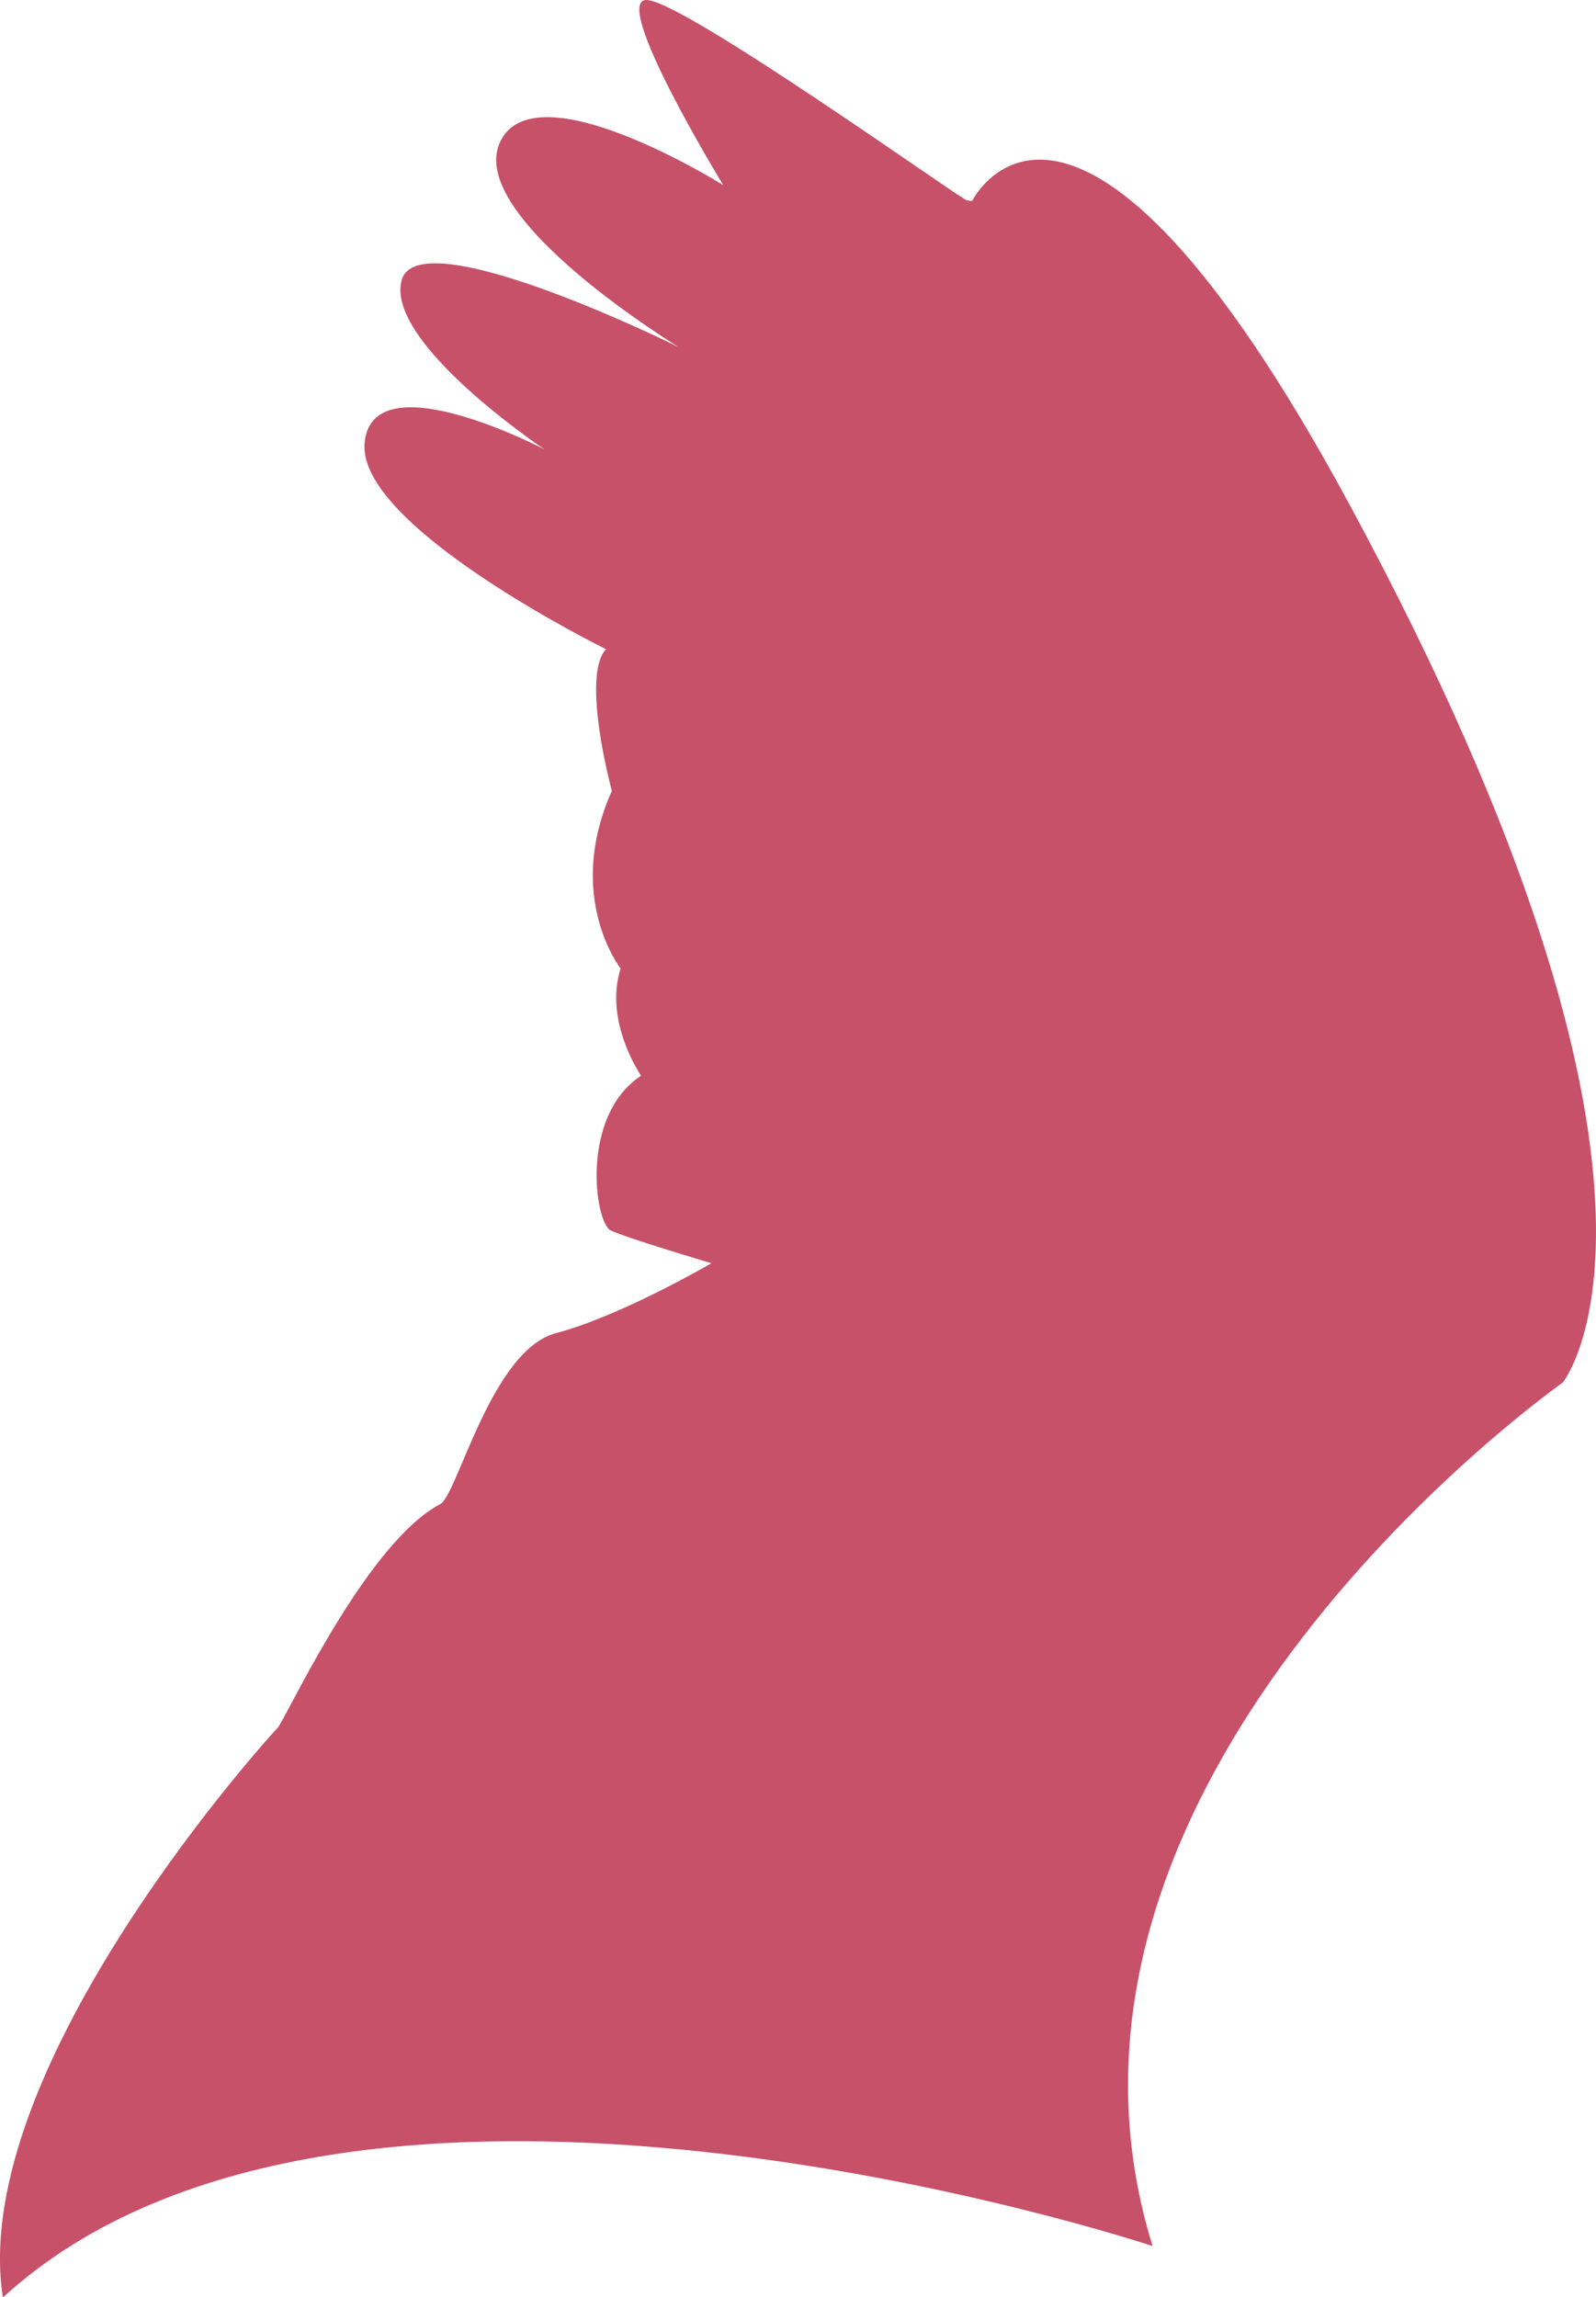<svg id="wing_2" data-name="wing 2" xmlns="http://www.w3.org/2000/svg" viewBox="0 0 434.16 624.9"><defs><style>.cls-1{fill:#c75169;}</style></defs><path class="cls-1" d="M1081.71,204.78c-75-138.72-102.65-82.56-102.65-82.56l-1.43-.16c-1.43-.16-76.66-54-87-54.51s20.72,50.36,20.72,50.36S860,85.72,850.6,106.28s49.57,56.26,48.77,55.78-71.24-35.22-75.54-18.17,38.89,45.9,38.89,45.9-46.86-24.54-48.93-1.75,65.66,56.1,65.66,56.1c-6.85,7.49,1.6,38.57,1.6,38.57-12.91,28.85,2.39,48.3,2.39,48.3-4.63,14.5,5.57,29.16,5.57,29.16-16.73,11-12.59,40-8.28,42.08s27.41,8.93,27.41,8.93-24.54,14.34-42.24,19-26.81,44.06-31.55,46.54c-19,9.94-39.49,53-43.61,59.94-.37.63-.61,1-.7,1s-84.37,91.75-74.65,154.88c94.56-86.68,312.76-14,312.76-14C988.31,550,1139.72,443.65,1139.72,443.65S1182.59,391.41,1081.71,204.78Z" transform="translate(-714.61 -67.55)"/></svg>